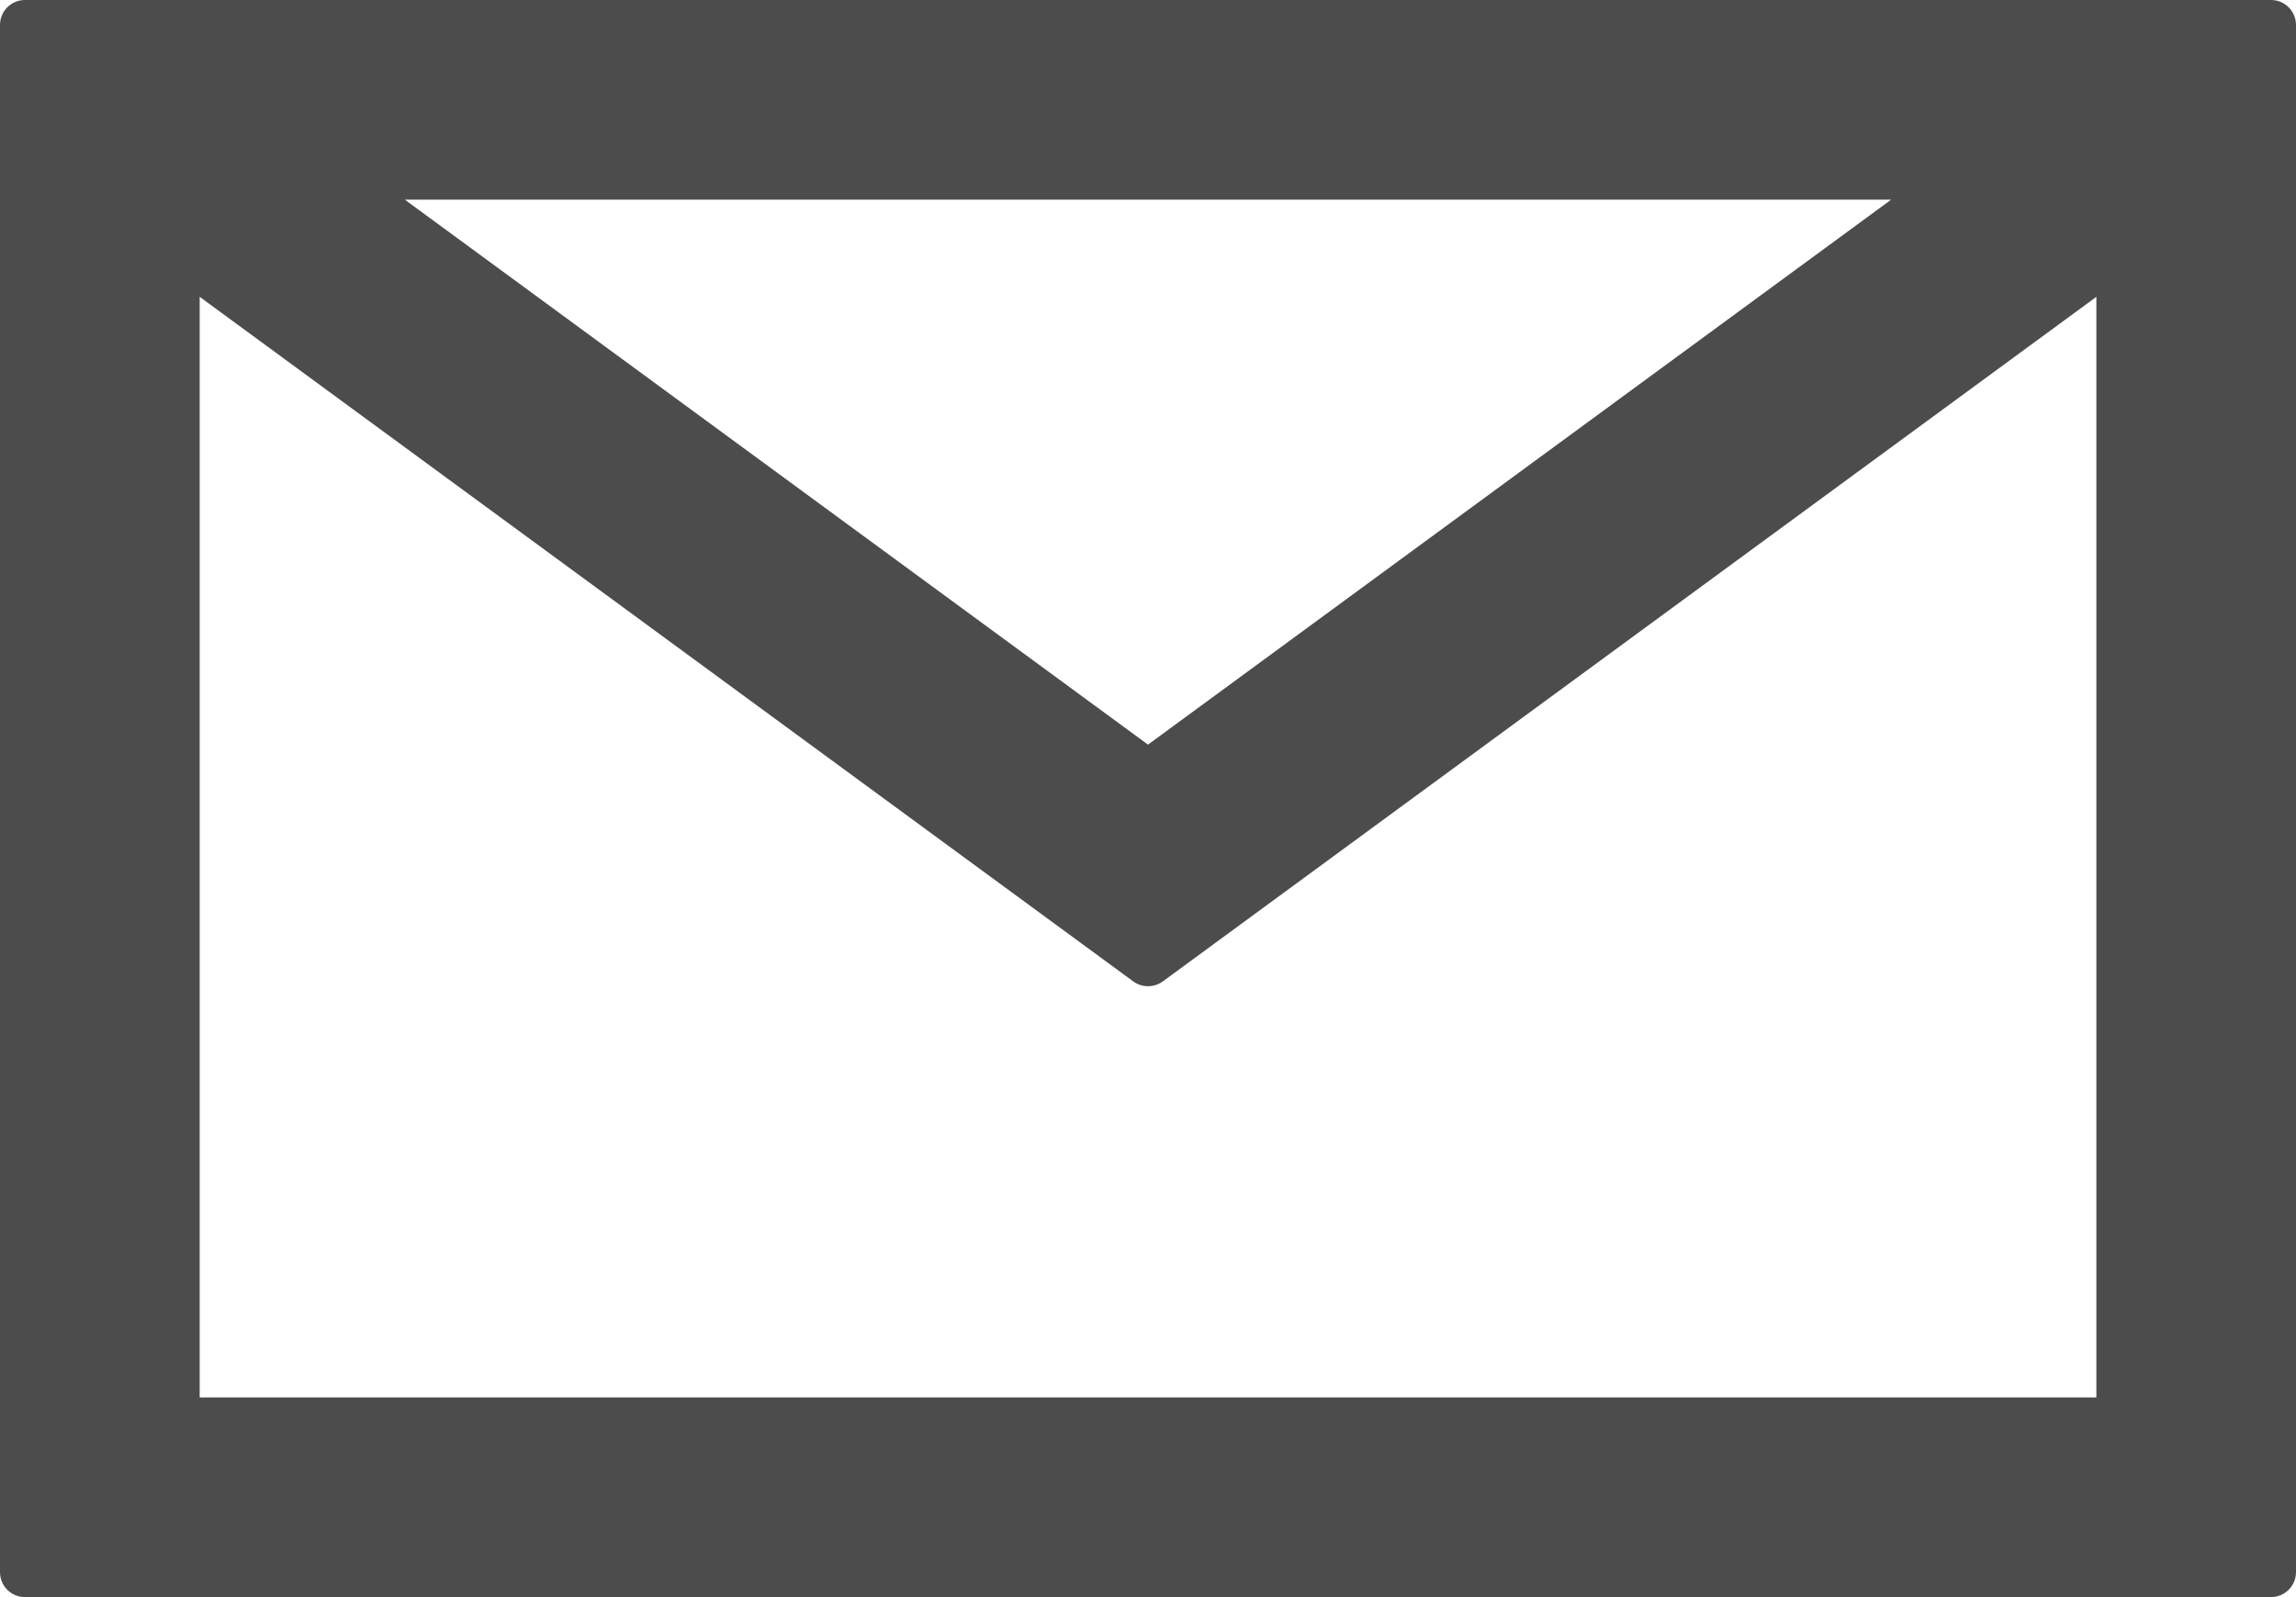 <?xml version="1.0" encoding="UTF-8" standalone="no"?>
<!-- Uploaded to: SVG Repo, www.svgrepo.com, Generator: SVG Repo Mixer Tools -->

<svg
   fill="#4c4c4c"
   version="1.1"
   id="Capa_1"
   width="800"
   height="556.509"
   viewBox="0 0 388.424 270.202"
   xml:space="preserve"
   sodipodi:docname="email-envelope-outline-svgrepo-com.svg"
   inkscape:version="1.3.2 (091e20e, 2023-11-25)"
   xmlns:inkscape="http://www.inkscape.org/namespaces/inkscape"
   xmlns:sodipodi="http://sodipodi.sourceforge.net/DTD/sodipodi-0.dtd"
   xmlns="http://www.w3.org/2000/svg"
   xmlns:svg="http://www.w3.org/2000/svg"><defs
   id="defs1" /><sodipodi:namedview
   id="namedview1"
   pagecolor="#ffffff"
   bordercolor="#666666"
   borderopacity="1.0"
   inkscape:showpageshadow="2"
   inkscape:pageopacity="0.0"
   inkscape:pagecheckerboard="0"
   inkscape:deskcolor="#d1d1d1"
   showgrid="false"
   inkscape:zoom="0.295"
   inkscape:cx="398.30508"
   inkscape:cy="277.9661"
   inkscape:window-width="1312"
   inkscape:window-height="449"
   inkscape:window-x="0"
   inkscape:window-y="25"
   inkscape:window-maximized="0"
   inkscape:current-layer="Capa_1" />
<g
   id="g1"
   transform="translate(0,-59.111)">
	<path
   d="M 384.202,59.111 H 4.209 C 1.888,59.111 0,61 0,63.33 v 261.766 c 0,2.33 1.888,4.217 4.209,4.217 h 379.993 c 2.317,0 4.222,-1.887 4.222,-4.217 V 63.33 c 0,-2.33 -1.904,-4.219 -4.222,-4.219 z M 319.937,92.888 194.212,185.09 68.485,92.888 Z m 34.71,202.647 H 33.779 V 109.328 l 157.935,115.82 c 1.494,1.089 3.508,1.089 5.004,0 l 157.934,-115.82 v 186.207 z"
   id="path1" />
</g>
</svg>
